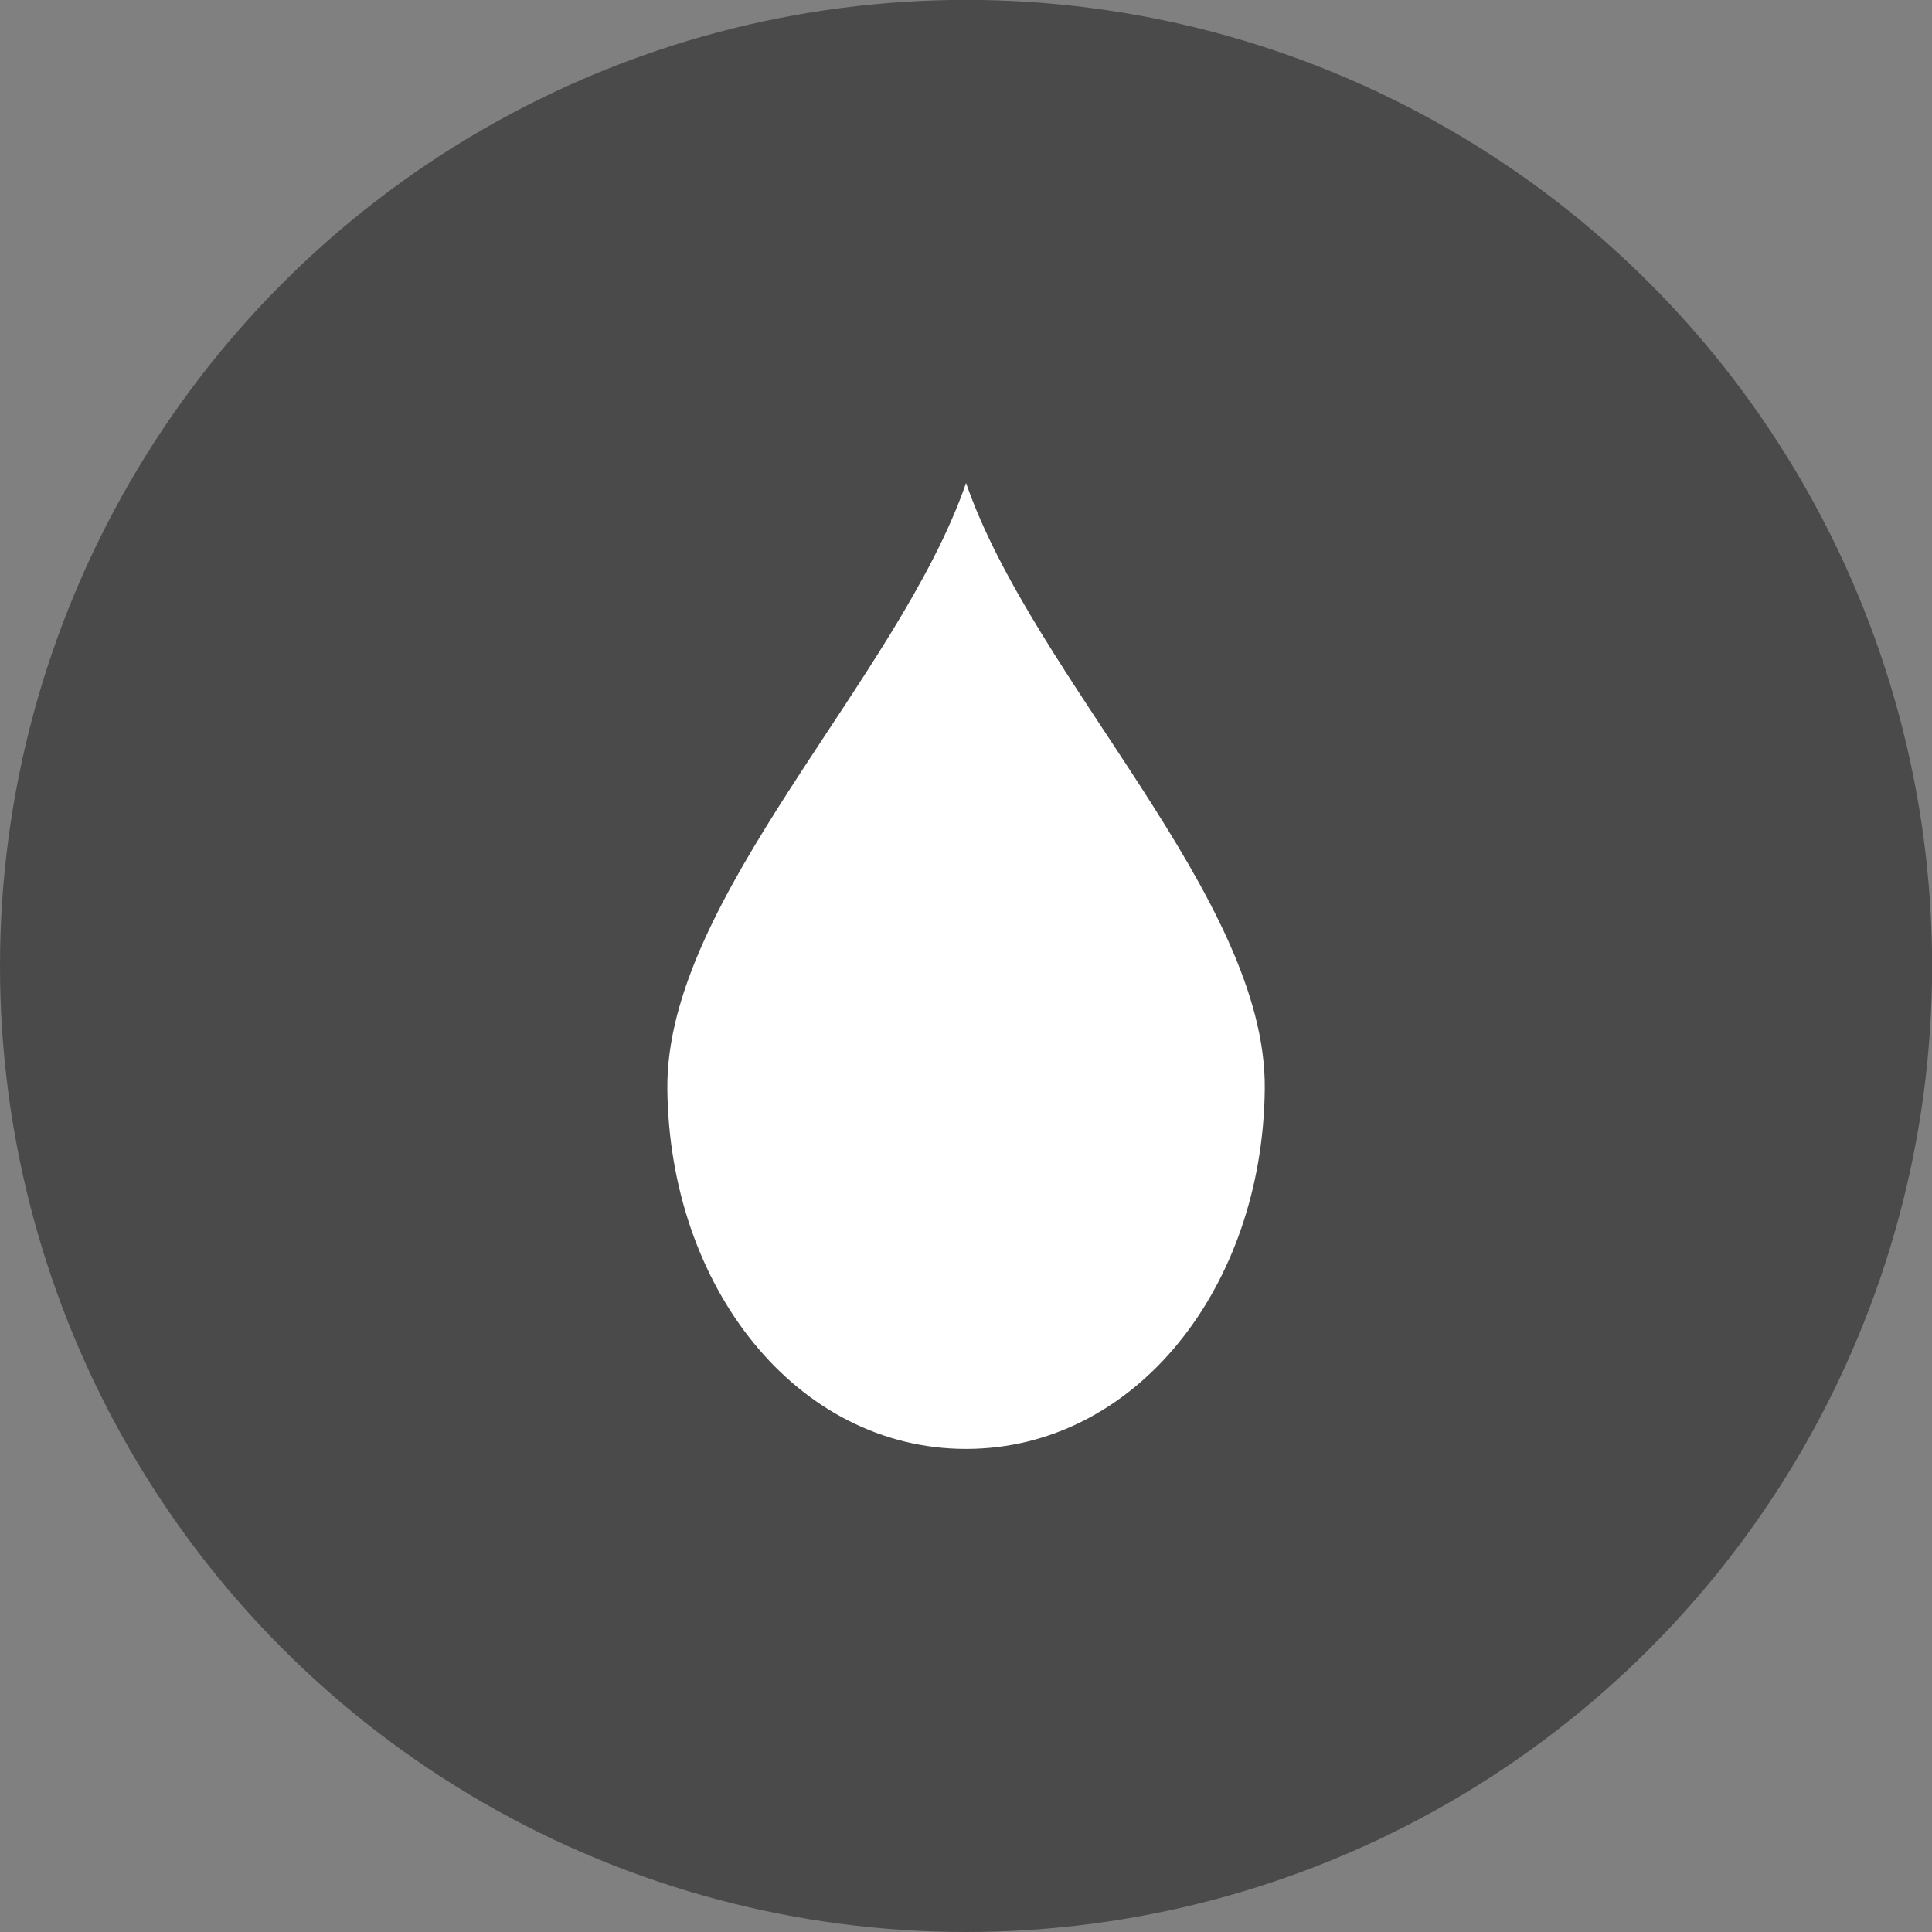 <?xml version="1.0" encoding="UTF-8" standalone="no"?>
<!-- Created with Inkscape (http://www.inkscape.org/) -->

<svg
   xmlns:dc="http://purl.org/dc/elements/1.1/"
   xmlns:cc="http://creativecommons.org/ns#"
   xmlns:rdf="http://www.w3.org/1999/02/22-rdf-syntax-ns#"
   xmlns:svg="http://www.w3.org/2000/svg"
   xmlns="http://www.w3.org/2000/svg"
   xmlns:sodipodi="http://sodipodi.sourceforge.net/DTD/sodipodi-0.dtd"
   xmlns:inkscape="http://www.inkscape.org/namespaces/inkscape"
   width="64"
   height="64"
   viewBox="0 0 16.933 16.933"
   version="1.1"
   id="svg8"
   inkscape:version="0.92+devel 15640 custom"
   sodipodi:docname="gpick.svg">
  <rect x="0" y="0" width="16.933" height="16.933" fill="#808080" stroke="none"/>
  <defs
     id="defs2" />
  <sodipodi:namedview
     id="base"
     pagecolor="#002266"
     bordercolor="#ffffff"
     borderopacity="0.467"
     inkscape:pageopacity="0"
     inkscape:pageshadow="2"
     inkscape:zoom="9.25"
     inkscape:cx="51.482501"
     inkscape:cy="26.303396"
     inkscape:document-units="px"
     inkscape:current-layer="layer1"
     inkscape:document-rotation="0"
     showgrid="false"
     inkscape:showpageshadow="false"
     borderlayer="false"
     units="px"
     fit-margin-top="0"
     fit-margin-left="0"
     fit-margin-right="0"
     fit-margin-bottom="0"
     inkscape:window-width="1920"
     inkscape:window-height="1051"
     inkscape:window-x="0"
     inkscape:window-y="0"
     inkscape:window-maximized="1"
     inkscape:snap-object-midpoints="true"
     inkscape:snap-bbox="true"
     inkscape:snap-bbox-midpoints="true"
     inkscape:snap-page="true"
     inkscape:bbox-nodes="true"
     inkscape:bbox-paths="true" />
  <g
     inkscape:label="gpicker"
     inkscape:groupmode="layer"
     id="layer1"
     transform="translate(0,-280.067)">
    <ellipse
       style="fill:#000000;fill-opacity:0.418;stroke-width:0.327"
       id="path4262"
       cx="8.467"
       cy="288.533"
       rx="8.467"
       ry="8.467"
       inkscape:label="base"
       sodipodi:insensitive="true" />
    <path
       inkscape:label="glyph"
       inkscape:connector-curvature="0"
       id="path4261"
       d="m 8.467,284.3 c -0.592,1.718 -2.633,3.638 -2.618,5.308 0.016,1.744 1.136,3.158 2.618,3.158 1.482,0 2.602,-1.414 2.618,-3.158 0.016,-1.67 -2.026,-3.59 -2.618,-5.308 z"
       style="fill:#ffffff;stroke-width:0.608" />
  </g>
</svg>
